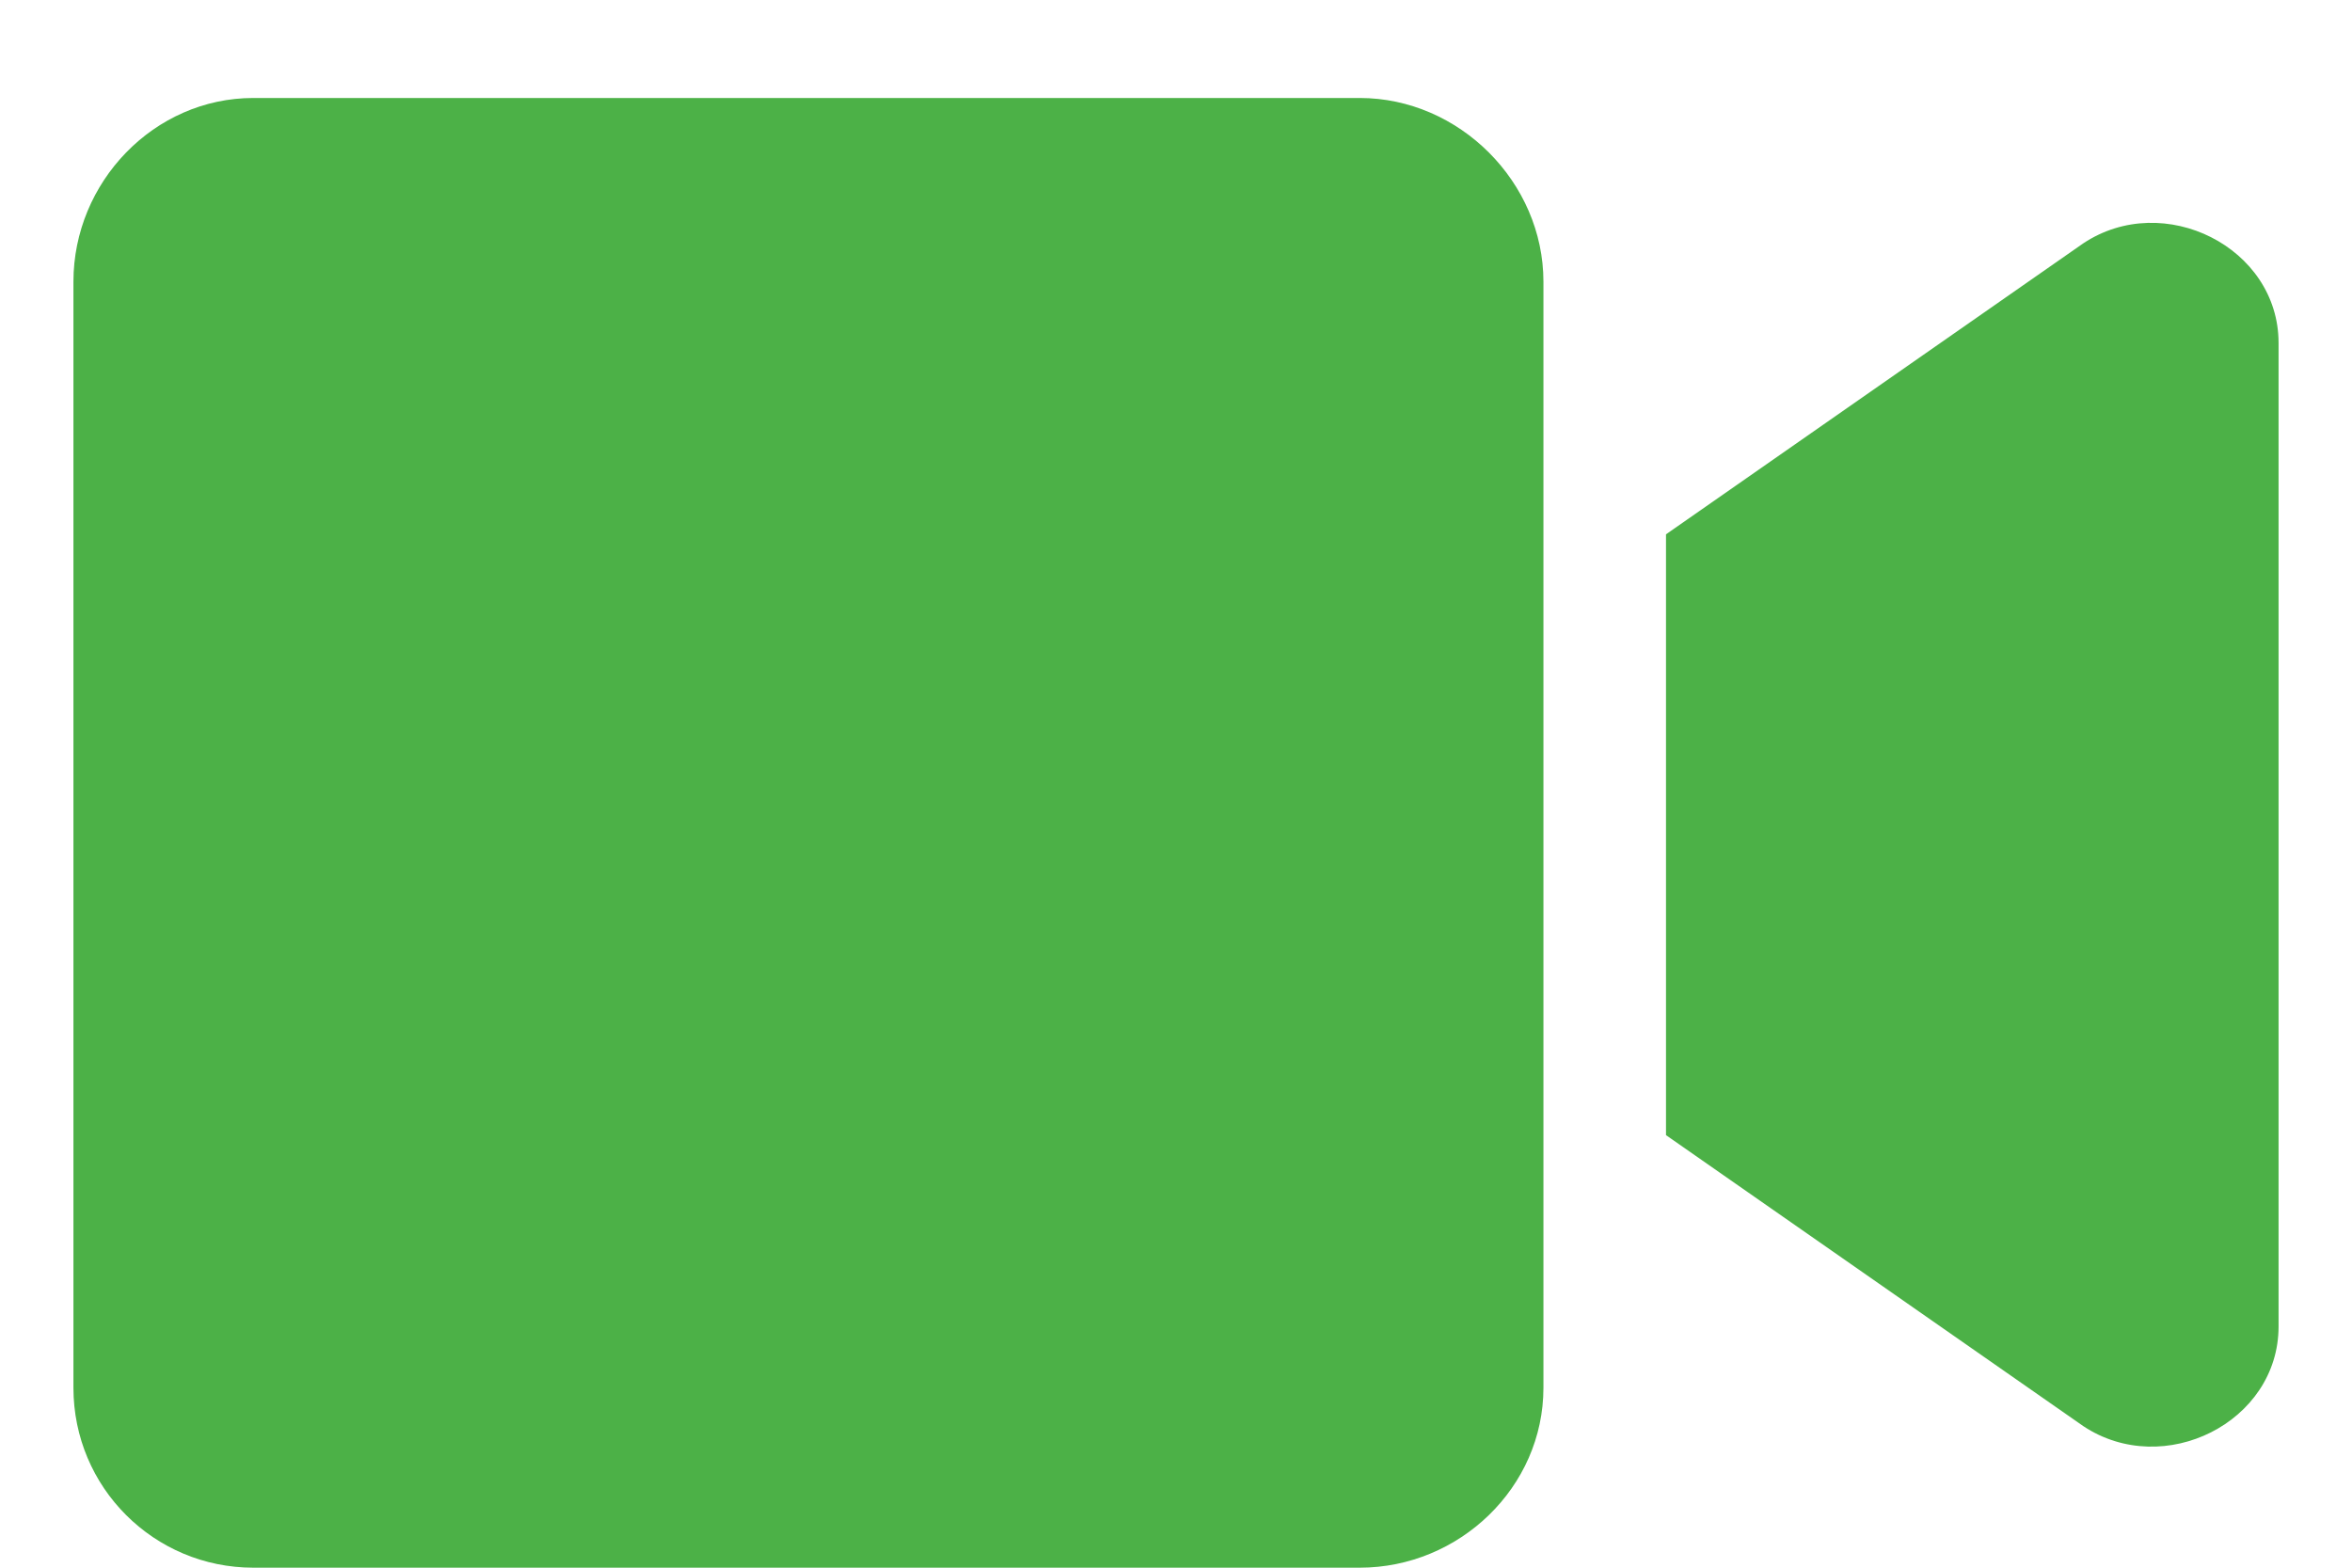 <svg width="18" height="12" viewBox="0 0 18 12" fill="none" xmlns="http://www.w3.org/2000/svg">
<path d="M10.406 0.75H1.939C1.178 0.75 0.562 1.395 0.562 2.156V10.623C0.562 11.385 1.178 12 1.939 12H10.406C11.168 12 11.812 11.385 11.812 10.623V2.156C11.812 1.395 11.168 0.75 10.406 0.75ZM15.943 1.863L12.75 4.09V8.689L15.943 10.916C16.559 11.326 17.438 10.887 17.438 10.154V2.625C17.438 1.893 16.559 1.453 15.943 1.863Z" fill="#4CB147"/>
</svg>
